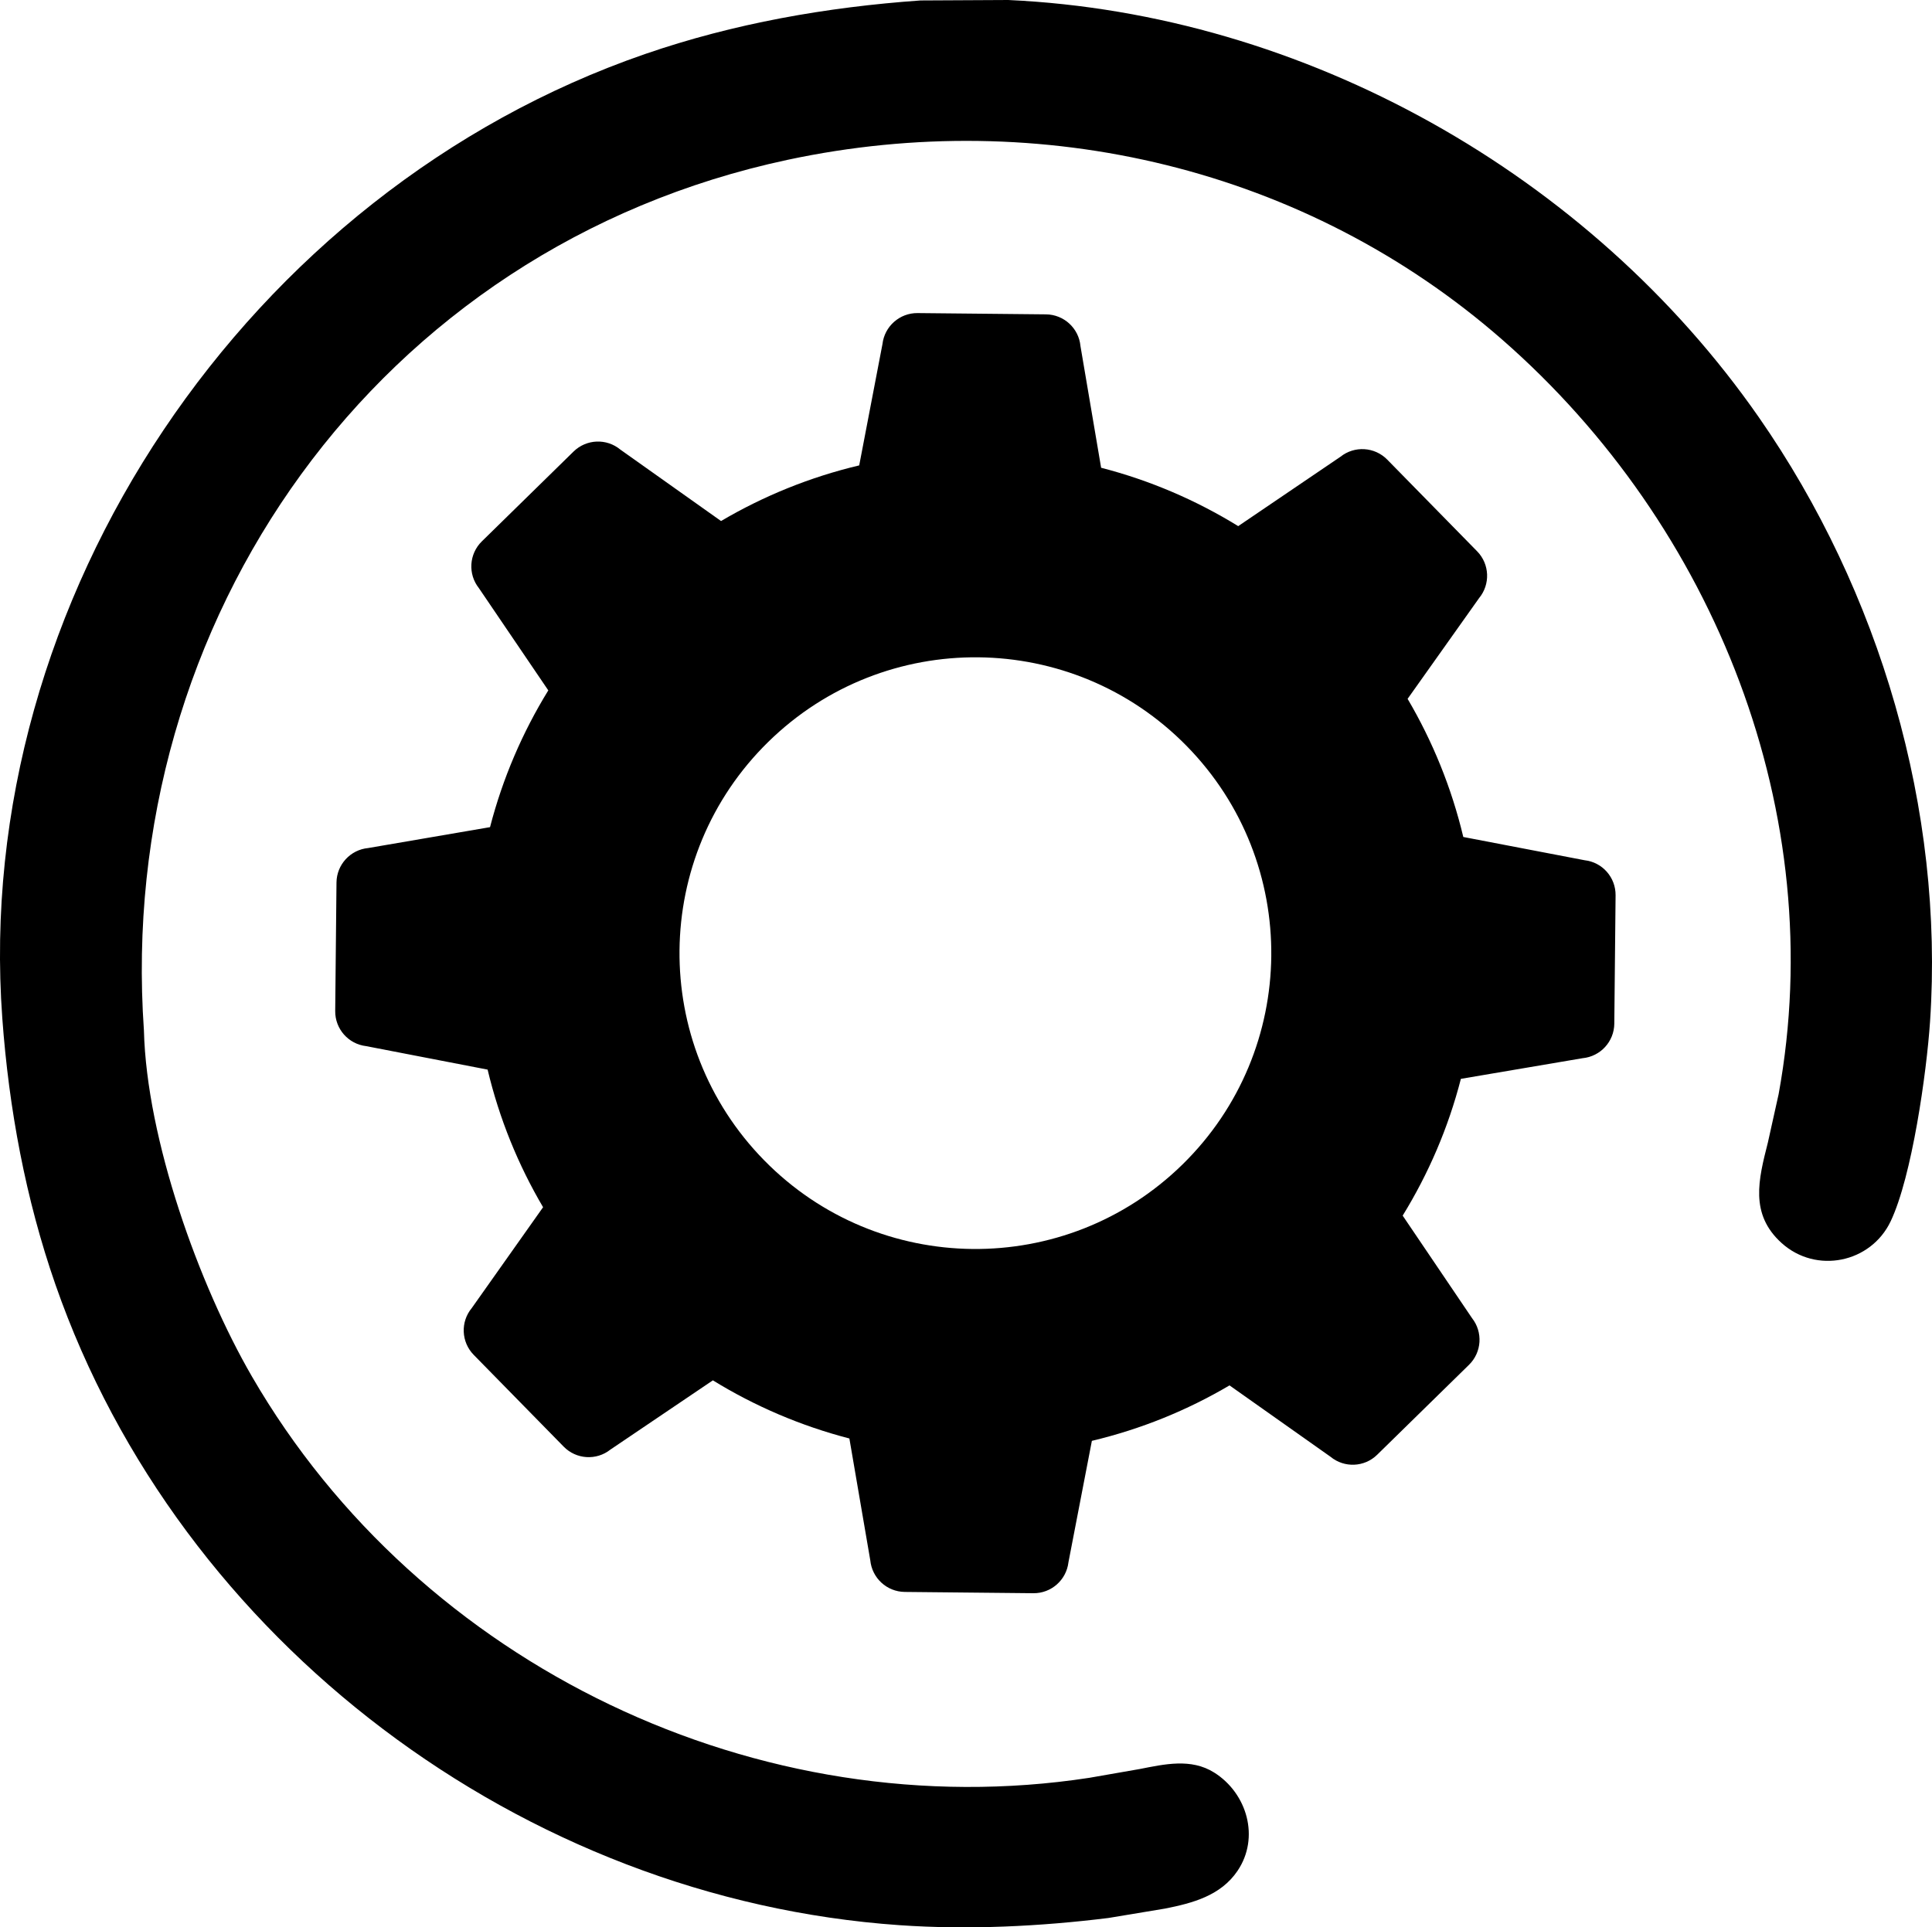 <?xml version="1.0" encoding="UTF-8"?>
<svg id="Camada_2" data-name="Camada 2" xmlns="http://www.w3.org/2000/svg" viewBox="0 0 3640.32 3632.23">
  <defs>
    <style>
      .cls-1 {
        fill: #000;
        stroke-width: 0px;
      }
    </style>
  </defs>
  <g id="Layer_1" data-name="Layer 1">
    <g>
      <path class="cls-1" d="M2013.19,2944.26l44.15-228.87c92.45-22,179.64-57.49,259.33-104.52l190.21,134.42c26.01,21.53,64.04,19.92,88.08-3.75l172.97-169.44c24.15-23.67,26.51-61.66,5.62-88.1l-130.6-193.07c48.61-78.96,85.95-165.53,109.68-257.75l229.26-38.92c33.64-3.19,59.48-31.25,59.82-65.08l2.41-241.86c.34-33.83-24.83-62.4-58.4-66.15l-228.54-43.82c-22.1-92.78-57.81-180.3-104.95-260.33l134.64-189.77c21.53-26.01,20.03-64.15-3.64-88.3l-169.34-172.75c-23.67-24.15-61.77-26.51-88.21-5.4l-192.63,130.72c-79.07-48.72-165.86-86.17-258.29-110.01l-38.92-229.26c-3.08-33.64-31.25-59.48-64.97-59.82l-241.97-2.41c-33.72-.34-62.29,24.94-66.15,58.4l-43.82,228.65c-92.78,21.99-180.3,57.71-260.33,104.84l-189.77-134.64c-26.01-21.53-64.04-19.92-88.19,3.75l-172.86,169.33c-24.04,23.67-26.4,61.66-5.4,88.1l130.72,192.63c-48.61,78.96-85.95,165.64-109.79,257.75l-229.59,39.36c-33.53,3.19-59.37,31.25-59.71,64.97l-2.42,242.19c-.34,33.72,24.83,62.29,58.29,66.15l228.87,44.26c22,92.45,57.6,179.64,104.52,259.33l-134.42,190.1c-21.53,26.01-19.92,64.04,3.75,88.19l169.55,172.97c23.56,24.04,61.55,26.51,87.99,5.5l193.07-130.49c78.74,48.5,165.31,85.73,257.2,109.56l39.36,229.48c3.3,33.64,31.25,59.37,65.08,59.71l242.19,2.42c33.71.34,62.18-24.83,66.15-58.29ZM1439.78,2186.6c-215.64-219.88-212.11-572.97,7.86-788.5,219.88-215.53,572.86-212.01,788.39,7.86,215.53,219.87,212.01,572.96-7.86,788.5-219.87,215.53-572.86,212.01-788.39-7.86Z"/>
      <path class="cls-1" d="M1734.65.85l165-.85c558.54,25.59,1095.75,328.73,1414.16,786.07,228.49,328.22,349.68,740.14,322.83,1139.26-6.52,96.46-34.06,291.84-74.2,376.26-37.28,78.47-140.38,99.95-205.71,40.8-60.2-54.54-43.31-119.55-25.66-189.18l20.24-91.07c96.34-527.48-119.31-1070.63-520.29-1421.62-370.41-324.22-869.82-441.14-1346.73-339.38C711.3,466.07,217.28,1169.1,271.18,1942.02c5.17,204.88,103.37,479.25,203.65,652.3,316.34,545.88,956.72,851.17,1577.45,756.15l94.65-16.5c47.12-9.18,97.19-20.92,140.87,6.54,62.16,39.09,86.33,122.68,43.95,185.3-31.59,46.68-84.48,60.79-136.72,71.09l-106.2,17.65c-128.88,16.02-264.05,22.63-393.95,13.6-709.58-49.34-1355.84-534.06-1590.38-1207.18-56.24-161.38-87.73-331.69-100.15-501.95C-53.39,1127.43,468.83,359.71,1215.04,101.95,1382.57,44.08,1558.18,13.3,1734.65.85h0Z"/>
    </g>
  </g>
</svg>